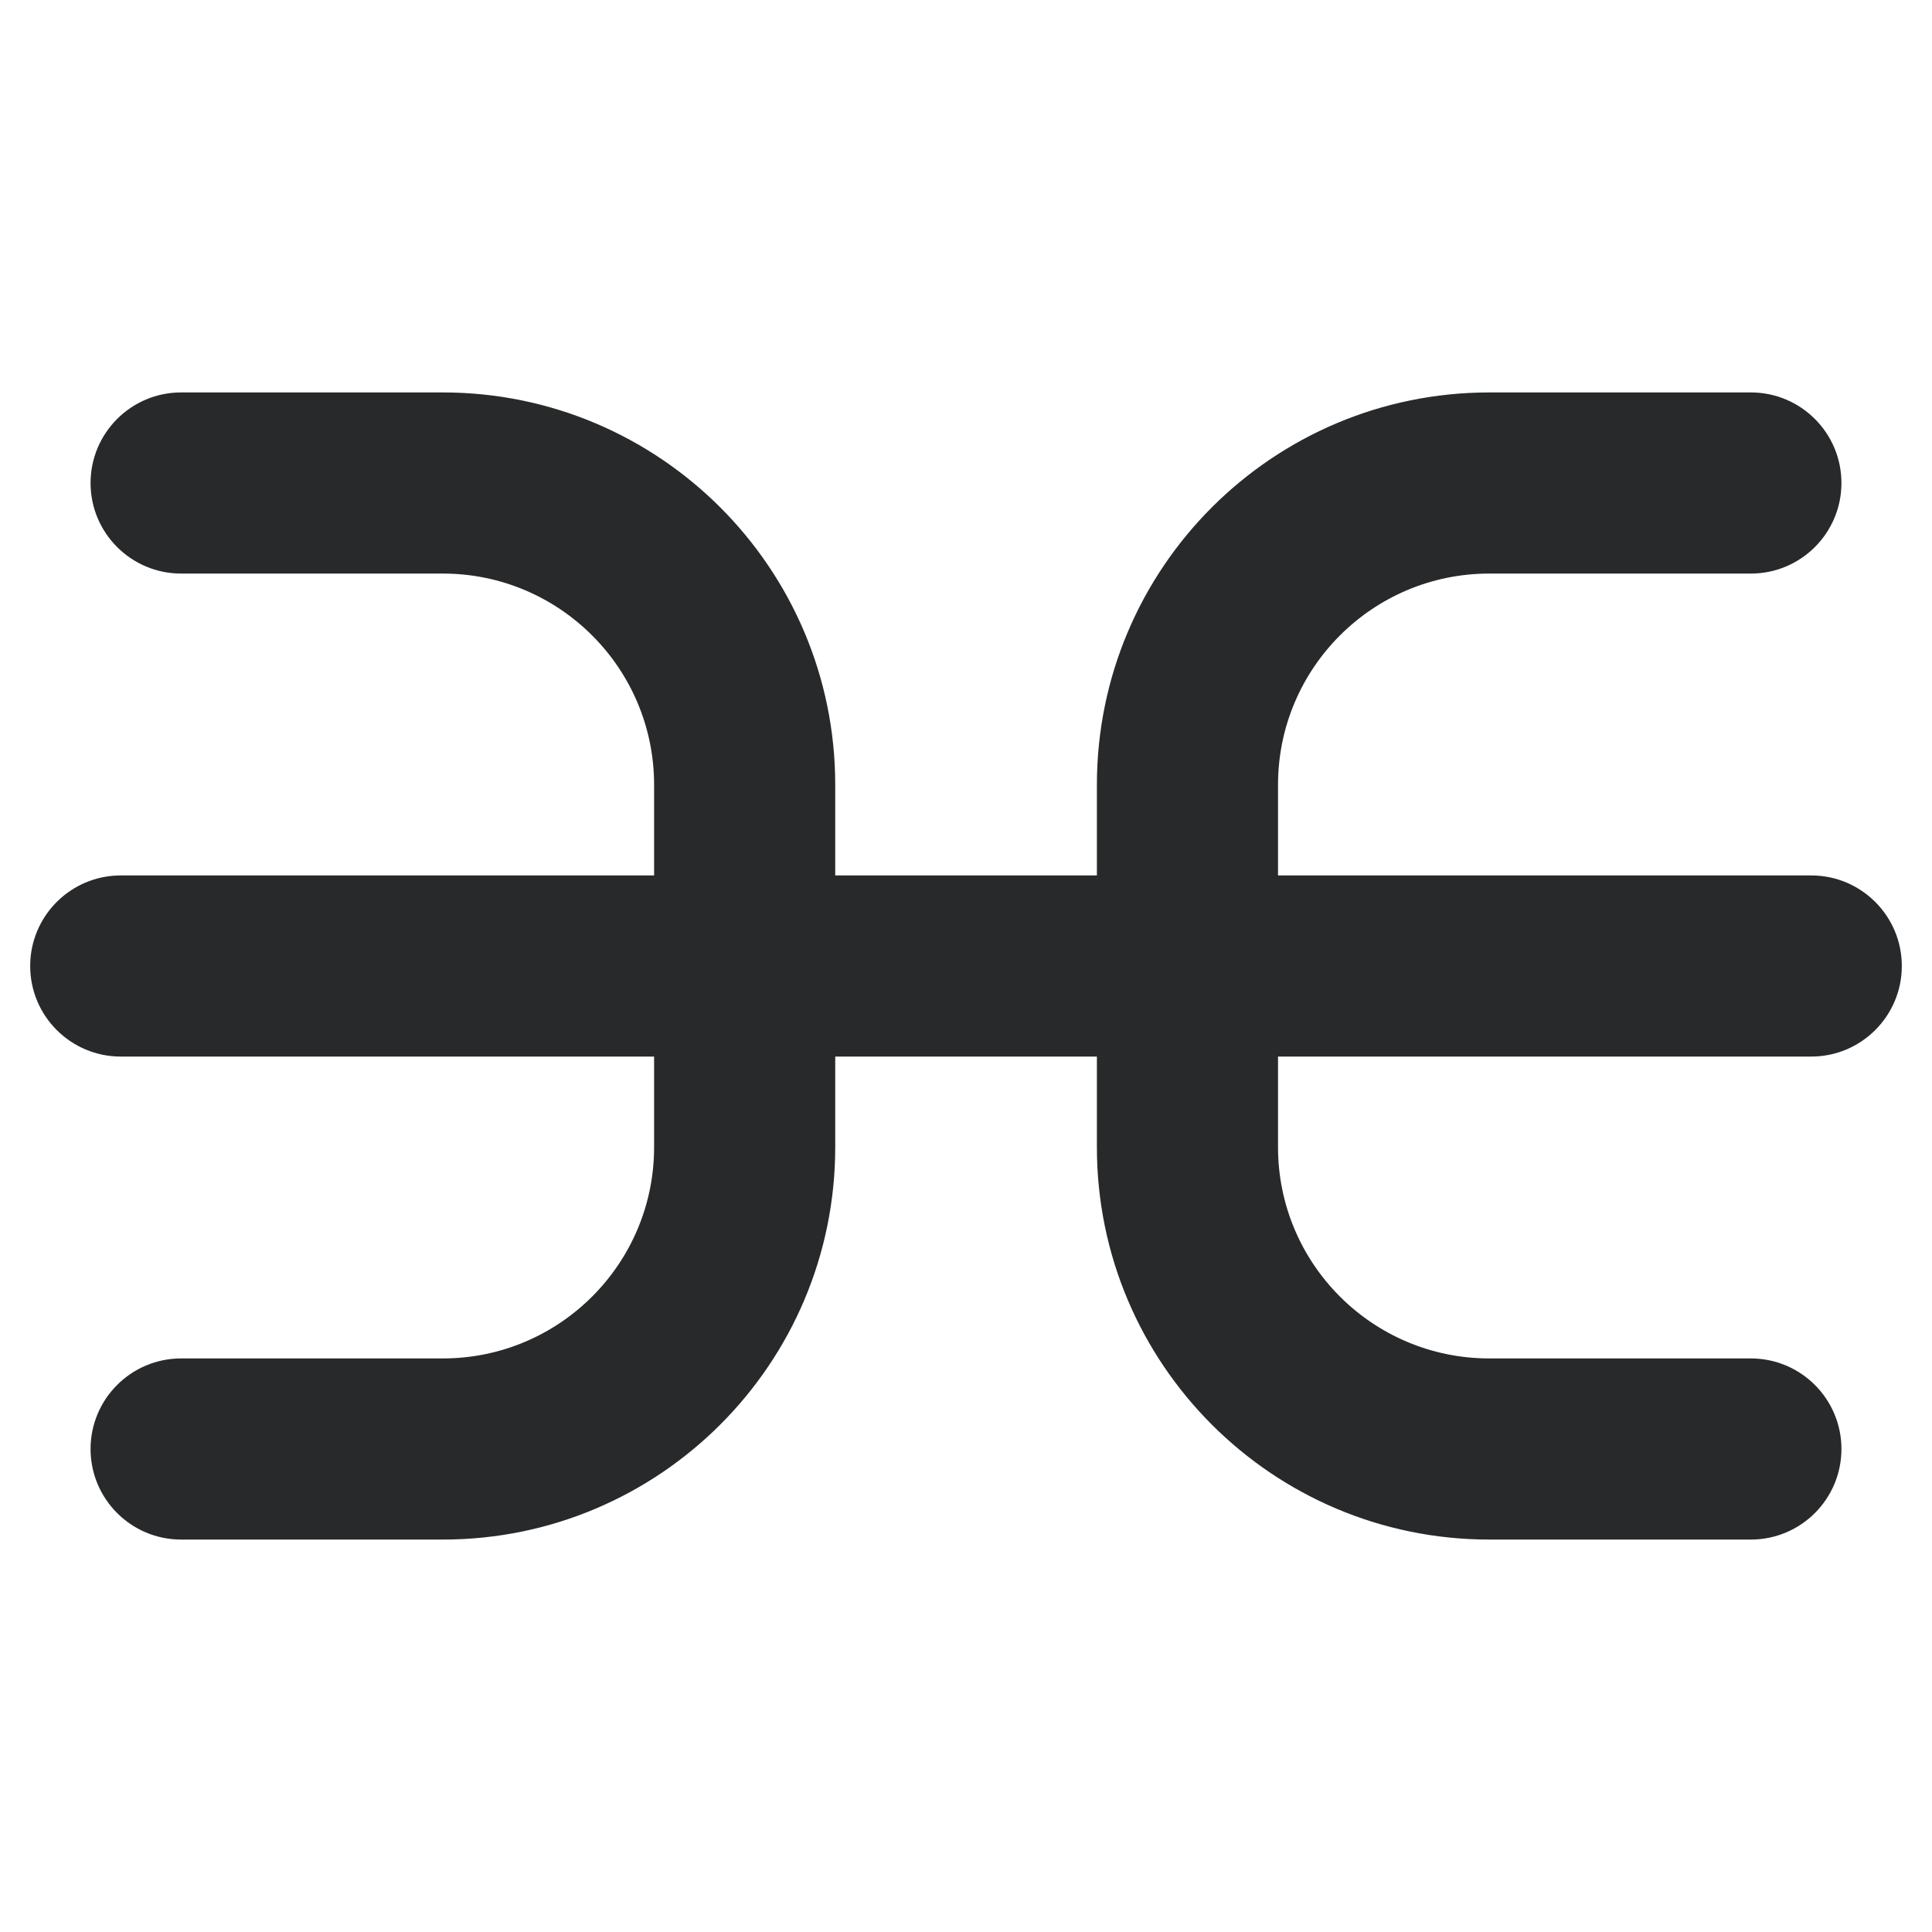 <svg width="16" height="16" viewBox="0 0 16 16" fill="none" xmlns="http://www.w3.org/2000/svg">
<path d="M9.084 6.5C9.084 4.705 10.539 3.25 12.334 3.25H14.5C14.914 3.25 15.25 3.586 15.25 4C15.25 4.414 14.914 4.75 14.5 4.75H12.334C11.367 4.75 10.584 5.534 10.584 6.5V7.25H15C15.414 7.25 15.75 7.586 15.75 8C15.75 8.414 15.414 8.75 15 8.75H10.584V9.5C10.584 10.466 11.367 11.25 12.334 11.25H14.5C14.914 11.25 15.25 11.586 15.25 12C15.25 12.414 14.914 12.75 14.5 12.75H12.334C10.539 12.75 9.084 11.295 9.084 9.5V8.75H6.917V9.5C6.917 11.295 5.461 12.75 3.667 12.75H1.5C1.086 12.75 0.75 12.414 0.75 12C0.75 11.586 1.086 11.25 1.5 11.25H3.667C4.633 11.25 5.417 10.466 5.417 9.5V8.75H1C0.586 8.75 0.25 8.414 0.25 8C0.25 7.586 0.586 7.25 1 7.25H5.417V6.5C5.417 5.534 4.633 4.75 3.667 4.75H1.5C1.086 4.75 0.75 4.414 0.75 4C0.75 3.586 1.086 3.25 1.5 3.25H3.667C5.461 3.25 6.917 4.705 6.917 6.5V7.25H9.084V6.5Z" fill="#27292A"/>
</svg>
